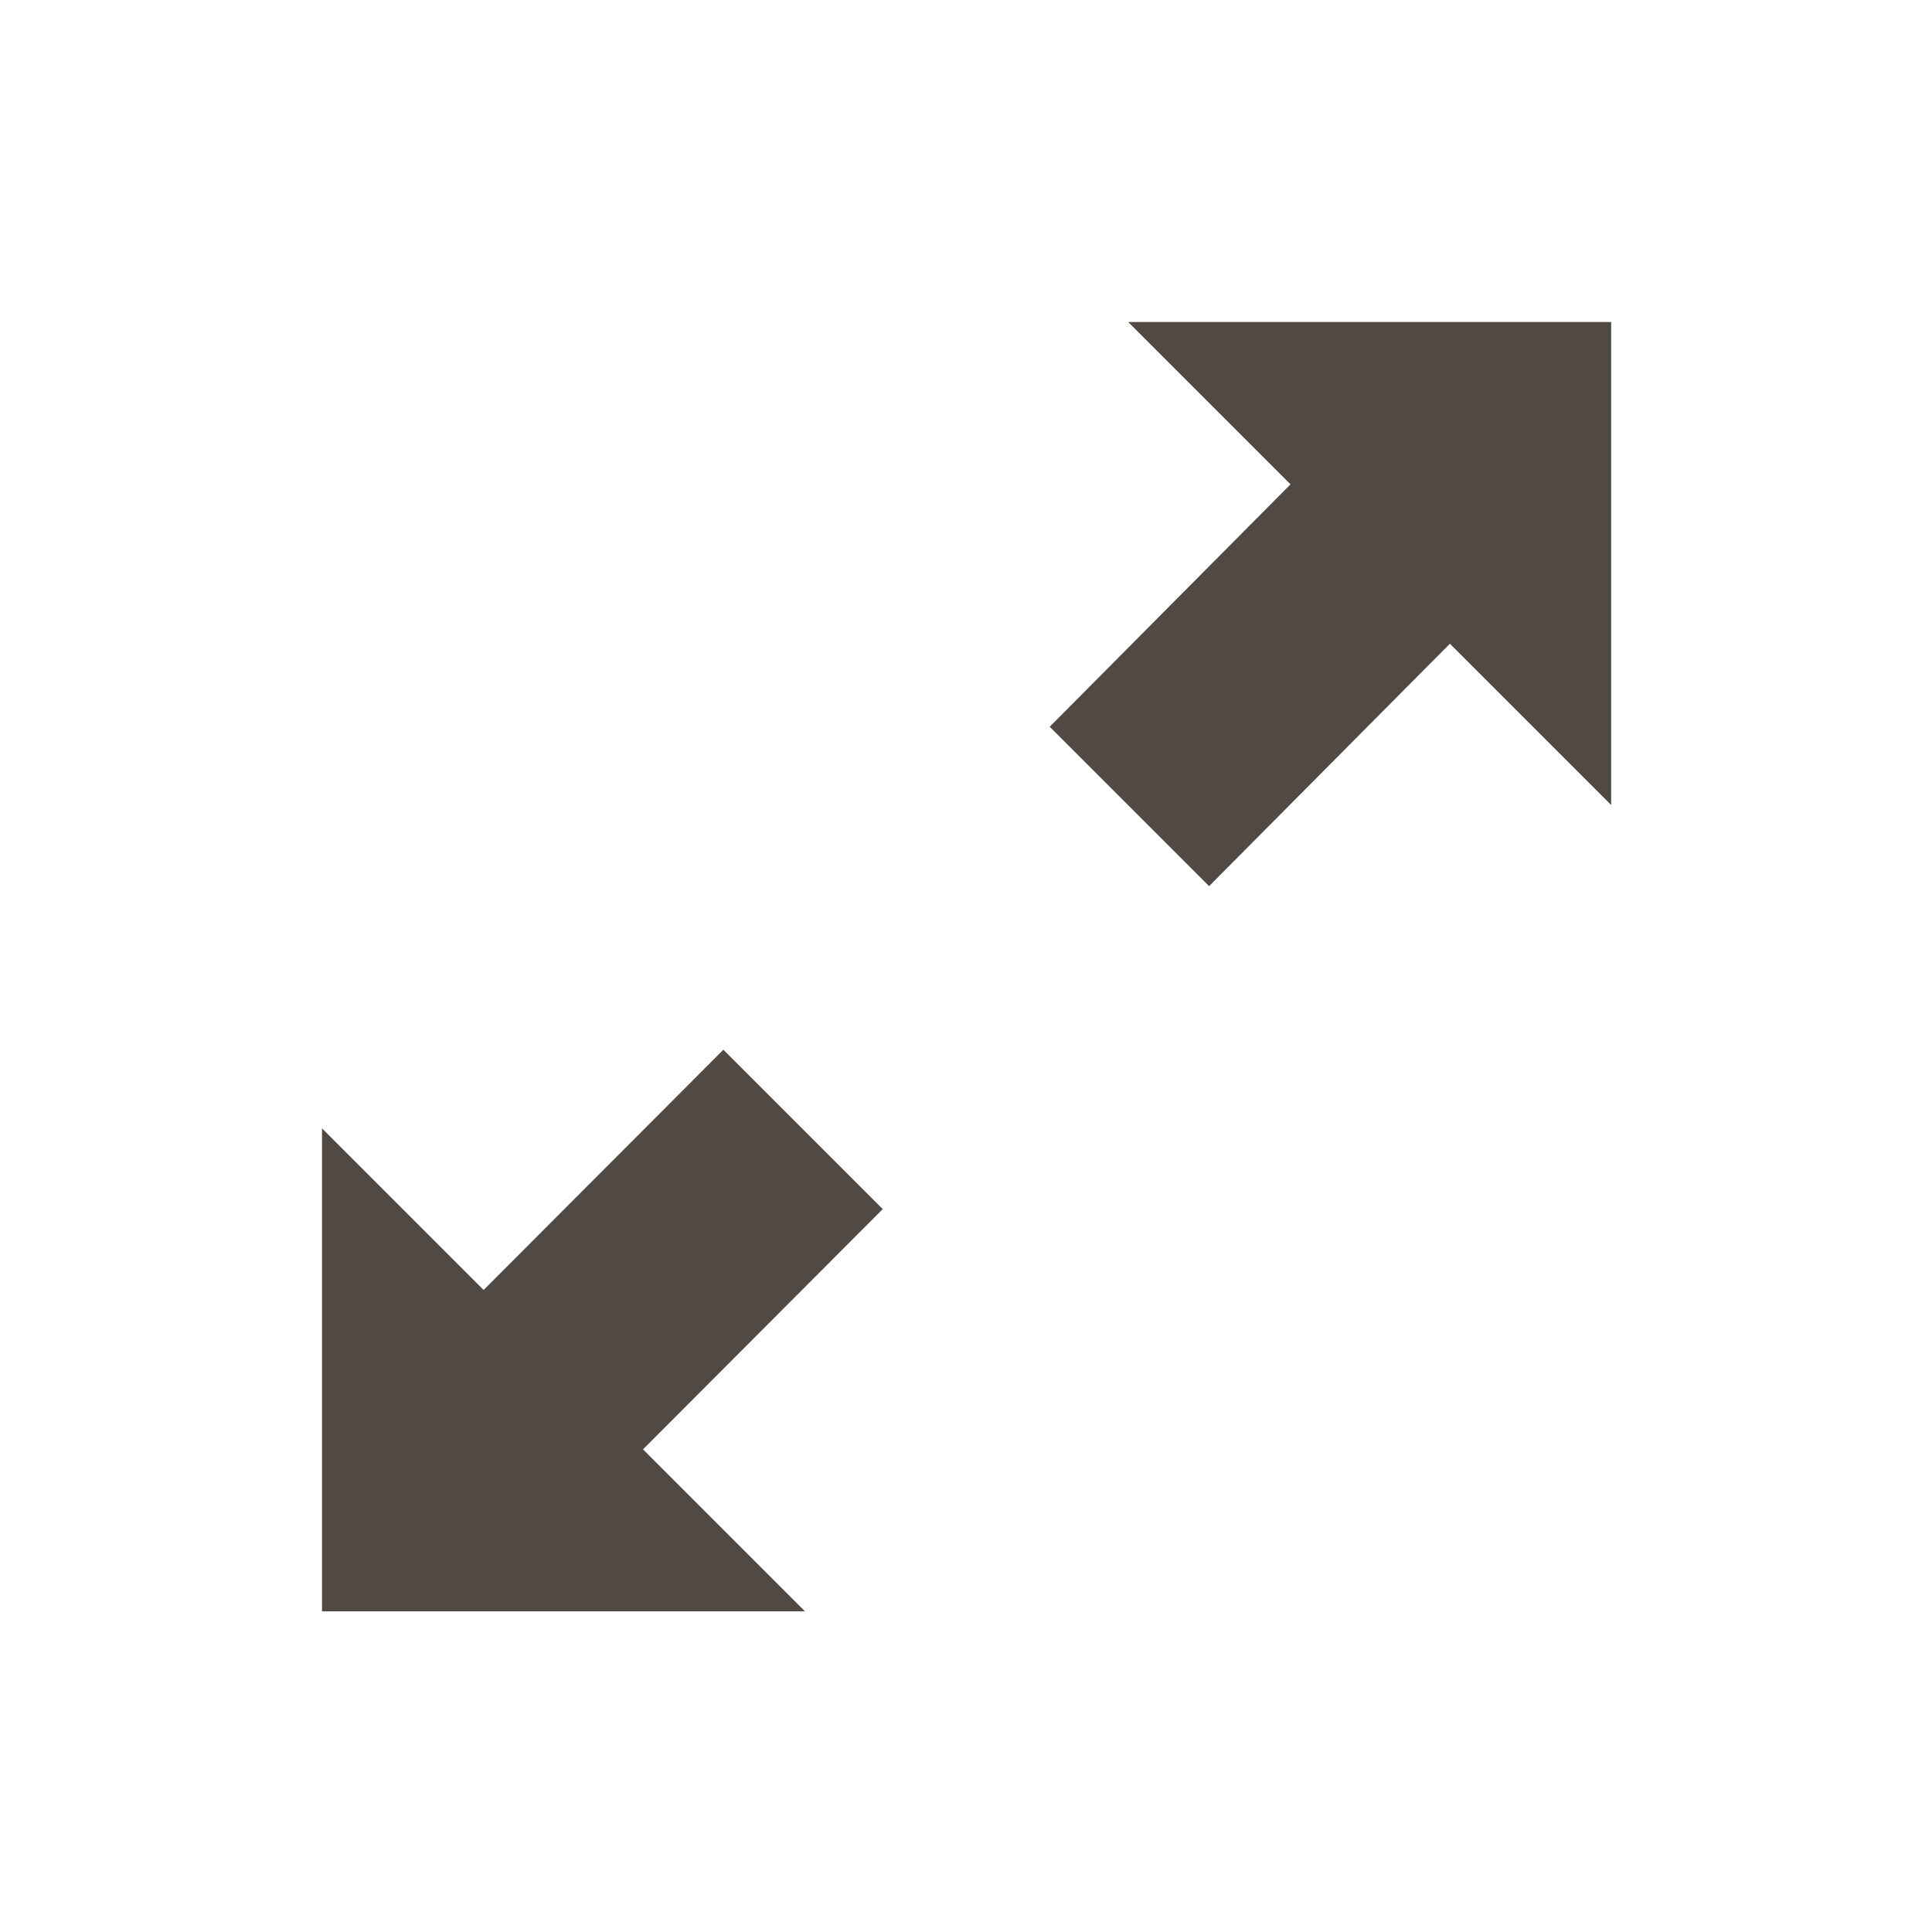 <svg xmlns="http://www.w3.org/2000/svg" width="300" height="300" viewBox="0 0 300 300">
  <g fill="none" fill-rule="evenodd">
    <path fill="#514943" d="M75.099,200.305 L112.326,163 L137.074,187.749 L99.848,225.053 L125,250.205 L50,250.205 L50,175.205 L75.099,200.305 Z"/>
    <path fill="#514943" d="M188.042,87.642 L225.433,50 L250.182,74.749 L212.791,112.391 L238,137.6 L163,137.6 L163,62.6 L188.042,87.642 Z" transform="rotate(180 206.59 93.8)"/>
  </g>
</svg>
